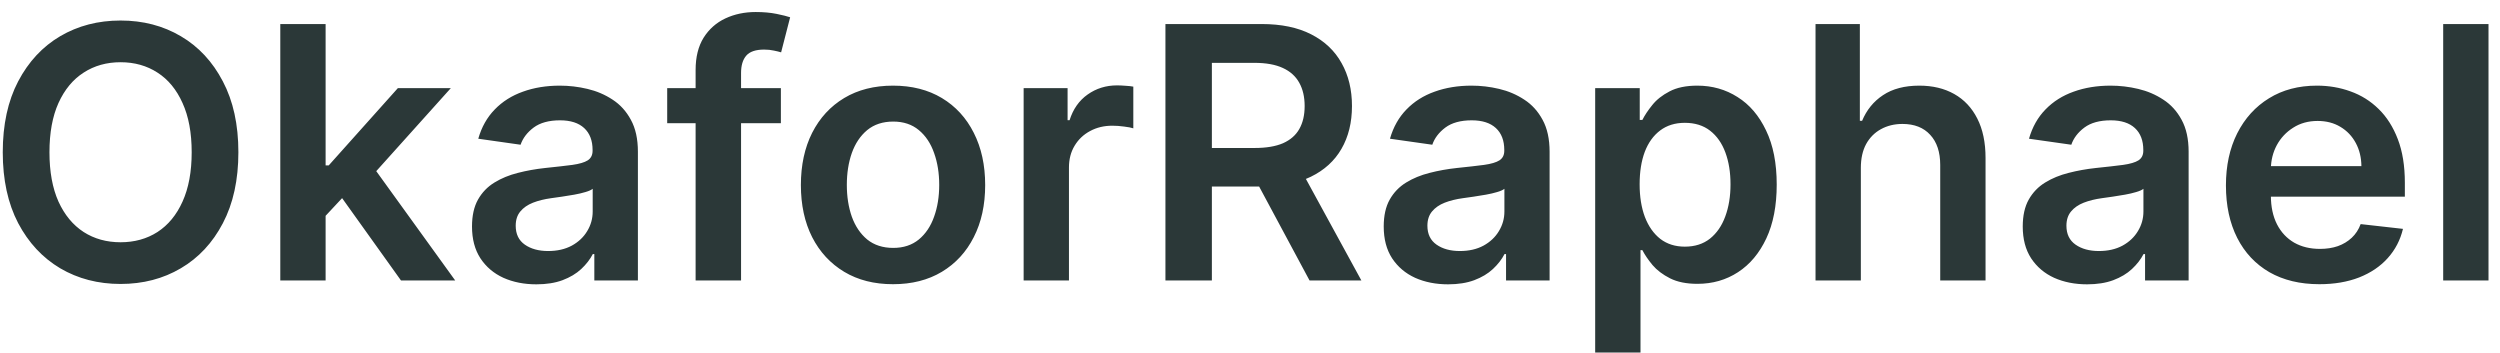 <svg width="156" height="22" viewBox="0 0 156 22" fill="none" xmlns="http://www.w3.org/2000/svg">
<path d="M14.875 9.5C14.875 11.224 14.552 12.7 13.906 13.93C13.266 15.154 12.391 16.091 11.281 16.742C10.177 17.393 8.924 17.719 7.523 17.719C6.122 17.719 4.867 17.393 3.758 16.742C2.654 16.086 1.779 15.146 1.133 13.922C0.492 12.693 0.172 11.219 0.172 9.5C0.172 7.776 0.492 6.302 1.133 5.078C1.779 3.849 2.654 2.909 3.758 2.258C4.867 1.607 6.122 1.281 7.523 1.281C8.924 1.281 10.177 1.607 11.281 2.258C12.391 2.909 13.266 3.849 13.906 5.078C14.552 6.302 14.875 7.776 14.875 9.5ZM11.961 9.5C11.961 8.286 11.771 7.263 11.391 6.43C11.016 5.591 10.495 4.958 9.828 4.531C9.161 4.099 8.393 3.883 7.523 3.883C6.654 3.883 5.885 4.099 5.219 4.531C4.552 4.958 4.029 5.591 3.648 6.43C3.273 7.263 3.086 8.286 3.086 9.5C3.086 10.713 3.273 11.74 3.648 12.578C4.029 13.412 4.552 14.044 5.219 14.477C5.885 14.904 6.654 15.117 7.523 15.117C8.393 15.117 9.161 14.904 9.828 14.477C10.495 14.044 11.016 13.412 11.391 12.578C11.771 11.74 11.961 10.713 11.961 9.5ZM20.068 13.734L20.061 10.32H20.514L24.826 5.5H28.131L22.826 11.406H22.24L20.068 13.734ZM17.49 17.5V1.5H20.318V17.5H17.49ZM25.021 17.5L21.115 12.039L23.021 10.047L28.404 17.5H25.021ZM33.469 17.742C32.708 17.742 32.023 17.607 31.414 17.336C30.81 17.06 30.331 16.654 29.977 16.117C29.628 15.581 29.453 14.919 29.453 14.133C29.453 13.456 29.578 12.896 29.828 12.453C30.078 12.01 30.419 11.656 30.852 11.391C31.284 11.125 31.771 10.925 32.312 10.789C32.859 10.648 33.425 10.547 34.008 10.484C34.711 10.412 35.281 10.346 35.719 10.289C36.156 10.227 36.474 10.133 36.672 10.008C36.875 9.878 36.977 9.677 36.977 9.406V9.359C36.977 8.771 36.802 8.315 36.453 7.992C36.104 7.669 35.602 7.508 34.945 7.508C34.253 7.508 33.703 7.659 33.297 7.961C32.896 8.263 32.625 8.62 32.484 9.031L29.844 8.656C30.052 7.927 30.396 7.318 30.875 6.828C31.354 6.333 31.94 5.964 32.633 5.719C33.325 5.469 34.091 5.344 34.93 5.344C35.508 5.344 36.083 5.411 36.656 5.547C37.229 5.682 37.753 5.906 38.227 6.219C38.7 6.526 39.081 6.945 39.367 7.477C39.659 8.008 39.805 8.672 39.805 9.469V17.5H37.086V15.852H36.992C36.82 16.185 36.578 16.497 36.266 16.789C35.958 17.076 35.57 17.307 35.102 17.484C34.638 17.656 34.094 17.742 33.469 17.742ZM34.203 15.664C34.771 15.664 35.263 15.552 35.68 15.328C36.096 15.099 36.417 14.797 36.641 14.422C36.87 14.047 36.984 13.638 36.984 13.195V11.781C36.896 11.854 36.745 11.922 36.531 11.984C36.323 12.047 36.089 12.102 35.828 12.148C35.568 12.195 35.31 12.237 35.055 12.273C34.8 12.31 34.578 12.341 34.391 12.367C33.969 12.425 33.591 12.518 33.258 12.648C32.925 12.779 32.661 12.961 32.469 13.195C32.276 13.425 32.18 13.721 32.18 14.086C32.18 14.607 32.37 15 32.75 15.266C33.13 15.531 33.615 15.664 34.203 15.664ZM48.727 5.5V7.688H41.633V5.5H48.727ZM43.406 17.5V4.367C43.406 3.56 43.573 2.888 43.906 2.352C44.245 1.815 44.698 1.414 45.266 1.148C45.833 0.883 46.464 0.75 47.156 0.75C47.646 0.75 48.081 0.789 48.461 0.867C48.841 0.945 49.122 1.016 49.305 1.078L48.742 3.266C48.622 3.229 48.471 3.193 48.289 3.156C48.107 3.115 47.904 3.094 47.68 3.094C47.154 3.094 46.781 3.221 46.562 3.477C46.349 3.727 46.242 4.086 46.242 4.555V17.5H43.406ZM55.725 17.734C54.553 17.734 53.537 17.477 52.678 16.961C51.818 16.445 51.152 15.724 50.678 14.797C50.209 13.87 49.975 12.787 49.975 11.547C49.975 10.307 50.209 9.221 50.678 8.289C51.152 7.357 51.818 6.633 52.678 6.117C53.537 5.602 54.553 5.344 55.725 5.344C56.897 5.344 57.912 5.602 58.772 6.117C59.631 6.633 60.295 7.357 60.764 8.289C61.238 9.221 61.475 10.307 61.475 11.547C61.475 12.787 61.238 13.87 60.764 14.797C60.295 15.724 59.631 16.445 58.772 16.961C57.912 17.477 56.897 17.734 55.725 17.734ZM55.74 15.469C56.376 15.469 56.907 15.294 57.334 14.945C57.761 14.591 58.079 14.117 58.287 13.523C58.501 12.93 58.607 12.268 58.607 11.539C58.607 10.805 58.501 10.141 58.287 9.547C58.079 8.948 57.761 8.471 57.334 8.117C56.907 7.763 56.376 7.586 55.74 7.586C55.089 7.586 54.547 7.763 54.115 8.117C53.688 8.471 53.368 8.948 53.154 9.547C52.946 10.141 52.842 10.805 52.842 11.539C52.842 12.268 52.946 12.93 53.154 13.523C53.368 14.117 53.688 14.591 54.115 14.945C54.547 15.294 55.089 15.469 55.74 15.469ZM63.875 17.5V5.5H66.617V7.5H66.742C66.961 6.807 67.336 6.273 67.867 5.898C68.404 5.518 69.016 5.328 69.703 5.328C69.859 5.328 70.034 5.336 70.227 5.352C70.424 5.362 70.588 5.38 70.719 5.406V8.008C70.599 7.966 70.409 7.93 70.148 7.898C69.893 7.862 69.646 7.844 69.406 7.844C68.891 7.844 68.427 7.956 68.016 8.18C67.609 8.398 67.289 8.703 67.055 9.094C66.82 9.484 66.703 9.935 66.703 10.445V17.5H63.875ZM72.723 17.5V1.5H78.723C79.952 1.5 80.983 1.714 81.816 2.141C82.655 2.568 83.288 3.167 83.715 3.938C84.147 4.703 84.363 5.596 84.363 6.617C84.363 7.643 84.144 8.534 83.707 9.289C83.275 10.039 82.637 10.62 81.793 11.031C80.949 11.438 79.913 11.641 78.684 11.641H74.41V9.234H78.293C79.012 9.234 79.6 9.135 80.059 8.938C80.517 8.734 80.856 8.44 81.074 8.055C81.298 7.664 81.41 7.185 81.41 6.617C81.41 6.049 81.298 5.565 81.074 5.164C80.85 4.758 80.509 4.451 80.051 4.242C79.592 4.029 79.001 3.922 78.277 3.922H75.621V17.5H72.723ZM80.988 10.25L84.949 17.5H81.715L77.824 10.25H80.988ZM90.359 17.742C89.599 17.742 88.914 17.607 88.305 17.336C87.701 17.06 87.221 16.654 86.867 16.117C86.518 15.581 86.344 14.919 86.344 14.133C86.344 13.456 86.469 12.896 86.719 12.453C86.969 12.01 87.31 11.656 87.742 11.391C88.174 11.125 88.662 10.925 89.203 10.789C89.75 10.648 90.315 10.547 90.898 10.484C91.602 10.412 92.172 10.346 92.609 10.289C93.047 10.227 93.365 10.133 93.562 10.008C93.766 9.878 93.867 9.677 93.867 9.406V9.359C93.867 8.771 93.693 8.315 93.344 7.992C92.995 7.669 92.492 7.508 91.836 7.508C91.143 7.508 90.594 7.659 90.188 7.961C89.787 8.263 89.516 8.62 89.375 9.031L86.734 8.656C86.943 7.927 87.287 7.318 87.766 6.828C88.245 6.333 88.831 5.964 89.523 5.719C90.216 5.469 90.982 5.344 91.82 5.344C92.398 5.344 92.974 5.411 93.547 5.547C94.12 5.682 94.643 5.906 95.117 6.219C95.591 6.526 95.971 6.945 96.258 7.477C96.549 8.008 96.695 8.672 96.695 9.469V17.5H93.977V15.852H93.883C93.711 16.185 93.469 16.497 93.156 16.789C92.849 17.076 92.461 17.307 91.992 17.484C91.529 17.656 90.984 17.742 90.359 17.742ZM91.094 15.664C91.662 15.664 92.154 15.552 92.57 15.328C92.987 15.099 93.307 14.797 93.531 14.422C93.76 14.047 93.875 13.638 93.875 13.195V11.781C93.787 11.854 93.635 11.922 93.422 11.984C93.213 12.047 92.979 12.102 92.719 12.148C92.458 12.195 92.201 12.237 91.945 12.273C91.69 12.31 91.469 12.341 91.281 12.367C90.859 12.425 90.482 12.518 90.148 12.648C89.815 12.779 89.552 12.961 89.359 13.195C89.167 13.425 89.07 13.721 89.07 14.086C89.07 14.607 89.26 15 89.641 15.266C90.021 15.531 90.505 15.664 91.094 15.664ZM99.539 22V5.5H102.32V7.484H102.484C102.63 7.193 102.836 6.883 103.102 6.555C103.367 6.221 103.727 5.938 104.18 5.703C104.633 5.464 105.211 5.344 105.914 5.344C106.841 5.344 107.677 5.581 108.422 6.055C109.172 6.523 109.766 7.219 110.203 8.141C110.646 9.057 110.867 10.182 110.867 11.516C110.867 12.833 110.651 13.953 110.219 14.875C109.786 15.797 109.198 16.5 108.453 16.984C107.708 17.469 106.865 17.711 105.922 17.711C105.234 17.711 104.664 17.596 104.211 17.367C103.758 17.138 103.393 16.862 103.117 16.539C102.846 16.211 102.635 15.901 102.484 15.609H102.367V22H99.539ZM102.313 11.5C102.313 12.276 102.422 12.956 102.641 13.539C102.865 14.122 103.185 14.578 103.602 14.906C104.023 15.229 104.534 15.391 105.133 15.391C105.758 15.391 106.281 15.224 106.703 14.891C107.125 14.552 107.443 14.091 107.656 13.508C107.875 12.919 107.984 12.25 107.984 11.5C107.984 10.755 107.878 10.094 107.664 9.516C107.451 8.938 107.133 8.484 106.711 8.156C106.289 7.828 105.763 7.664 105.133 7.664C104.529 7.664 104.016 7.823 103.594 8.141C103.172 8.458 102.852 8.904 102.633 9.477C102.419 10.05 102.313 10.724 102.313 11.5ZM116.117 10.469V17.5H113.289V1.5H116.055V7.539H116.195C116.477 6.862 116.911 6.328 117.5 5.938C118.094 5.542 118.849 5.344 119.766 5.344C120.599 5.344 121.326 5.518 121.945 5.867C122.565 6.216 123.044 6.727 123.383 7.398C123.727 8.07 123.898 8.891 123.898 9.859V17.5H121.07V10.297C121.07 9.49 120.862 8.862 120.445 8.414C120.034 7.961 119.456 7.734 118.711 7.734C118.211 7.734 117.763 7.844 117.367 8.062C116.977 8.276 116.669 8.586 116.445 8.992C116.227 9.398 116.117 9.891 116.117 10.469ZM130.234 17.742C129.474 17.742 128.789 17.607 128.18 17.336C127.576 17.06 127.096 16.654 126.742 16.117C126.393 15.581 126.219 14.919 126.219 14.133C126.219 13.456 126.344 12.896 126.594 12.453C126.844 12.01 127.185 11.656 127.617 11.391C128.049 11.125 128.536 10.925 129.078 10.789C129.625 10.648 130.19 10.547 130.773 10.484C131.477 10.412 132.047 10.346 132.484 10.289C132.922 10.227 133.24 10.133 133.438 10.008C133.641 9.878 133.742 9.677 133.742 9.406V9.359C133.742 8.771 133.568 8.315 133.219 7.992C132.87 7.669 132.367 7.508 131.711 7.508C131.018 7.508 130.469 7.659 130.063 7.961C129.661 8.263 129.391 8.62 129.25 9.031L126.609 8.656C126.818 7.927 127.161 7.318 127.641 6.828C128.12 6.333 128.706 5.964 129.398 5.719C130.091 5.469 130.857 5.344 131.695 5.344C132.273 5.344 132.849 5.411 133.422 5.547C133.995 5.682 134.518 5.906 134.992 6.219C135.466 6.526 135.846 6.945 136.133 7.477C136.424 8.008 136.57 8.672 136.57 9.469V17.5H133.852V15.852H133.758C133.586 16.185 133.344 16.497 133.031 16.789C132.724 17.076 132.336 17.307 131.867 17.484C131.404 17.656 130.859 17.742 130.234 17.742ZM130.969 15.664C131.536 15.664 132.029 15.552 132.445 15.328C132.862 15.099 133.182 14.797 133.406 14.422C133.635 14.047 133.75 13.638 133.75 13.195V11.781C133.661 11.854 133.51 11.922 133.297 11.984C133.089 12.047 132.854 12.102 132.594 12.148C132.333 12.195 132.076 12.237 131.82 12.273C131.565 12.31 131.344 12.341 131.156 12.367C130.734 12.425 130.357 12.518 130.023 12.648C129.69 12.779 129.427 12.961 129.234 13.195C129.042 13.425 128.945 13.721 128.945 14.086C128.945 14.607 129.135 15 129.516 15.266C129.896 15.531 130.38 15.664 130.969 15.664ZM144.727 17.734C143.523 17.734 142.484 17.484 141.609 16.984C140.74 16.479 140.07 15.766 139.602 14.844C139.133 13.917 138.898 12.825 138.898 11.57C138.898 10.336 139.133 9.253 139.602 8.32C140.076 7.383 140.737 6.654 141.586 6.133C142.435 5.607 143.432 5.344 144.578 5.344C145.318 5.344 146.016 5.464 146.672 5.703C147.333 5.938 147.917 6.302 148.422 6.797C148.932 7.292 149.333 7.922 149.625 8.688C149.917 9.448 150.063 10.354 150.063 11.406V12.273H140.227V10.367H147.352C147.346 9.826 147.229 9.344 147 8.922C146.771 8.495 146.451 8.159 146.039 7.914C145.633 7.669 145.159 7.547 144.617 7.547C144.039 7.547 143.531 7.688 143.094 7.969C142.656 8.245 142.315 8.609 142.07 9.062C141.831 9.51 141.708 10.003 141.703 10.539V12.203C141.703 12.901 141.831 13.5 142.086 14C142.341 14.495 142.698 14.875 143.156 15.141C143.615 15.401 144.151 15.531 144.766 15.531C145.177 15.531 145.549 15.474 145.883 15.359C146.216 15.24 146.505 15.065 146.75 14.836C146.995 14.607 147.18 14.323 147.305 13.984L149.945 14.281C149.779 14.979 149.461 15.588 148.992 16.109C148.529 16.625 147.935 17.026 147.211 17.312C146.487 17.594 145.659 17.734 144.727 17.734ZM155.283 1.5V17.5H152.455V1.5H155.283Z" fill="#2B3838"/>
</svg>
